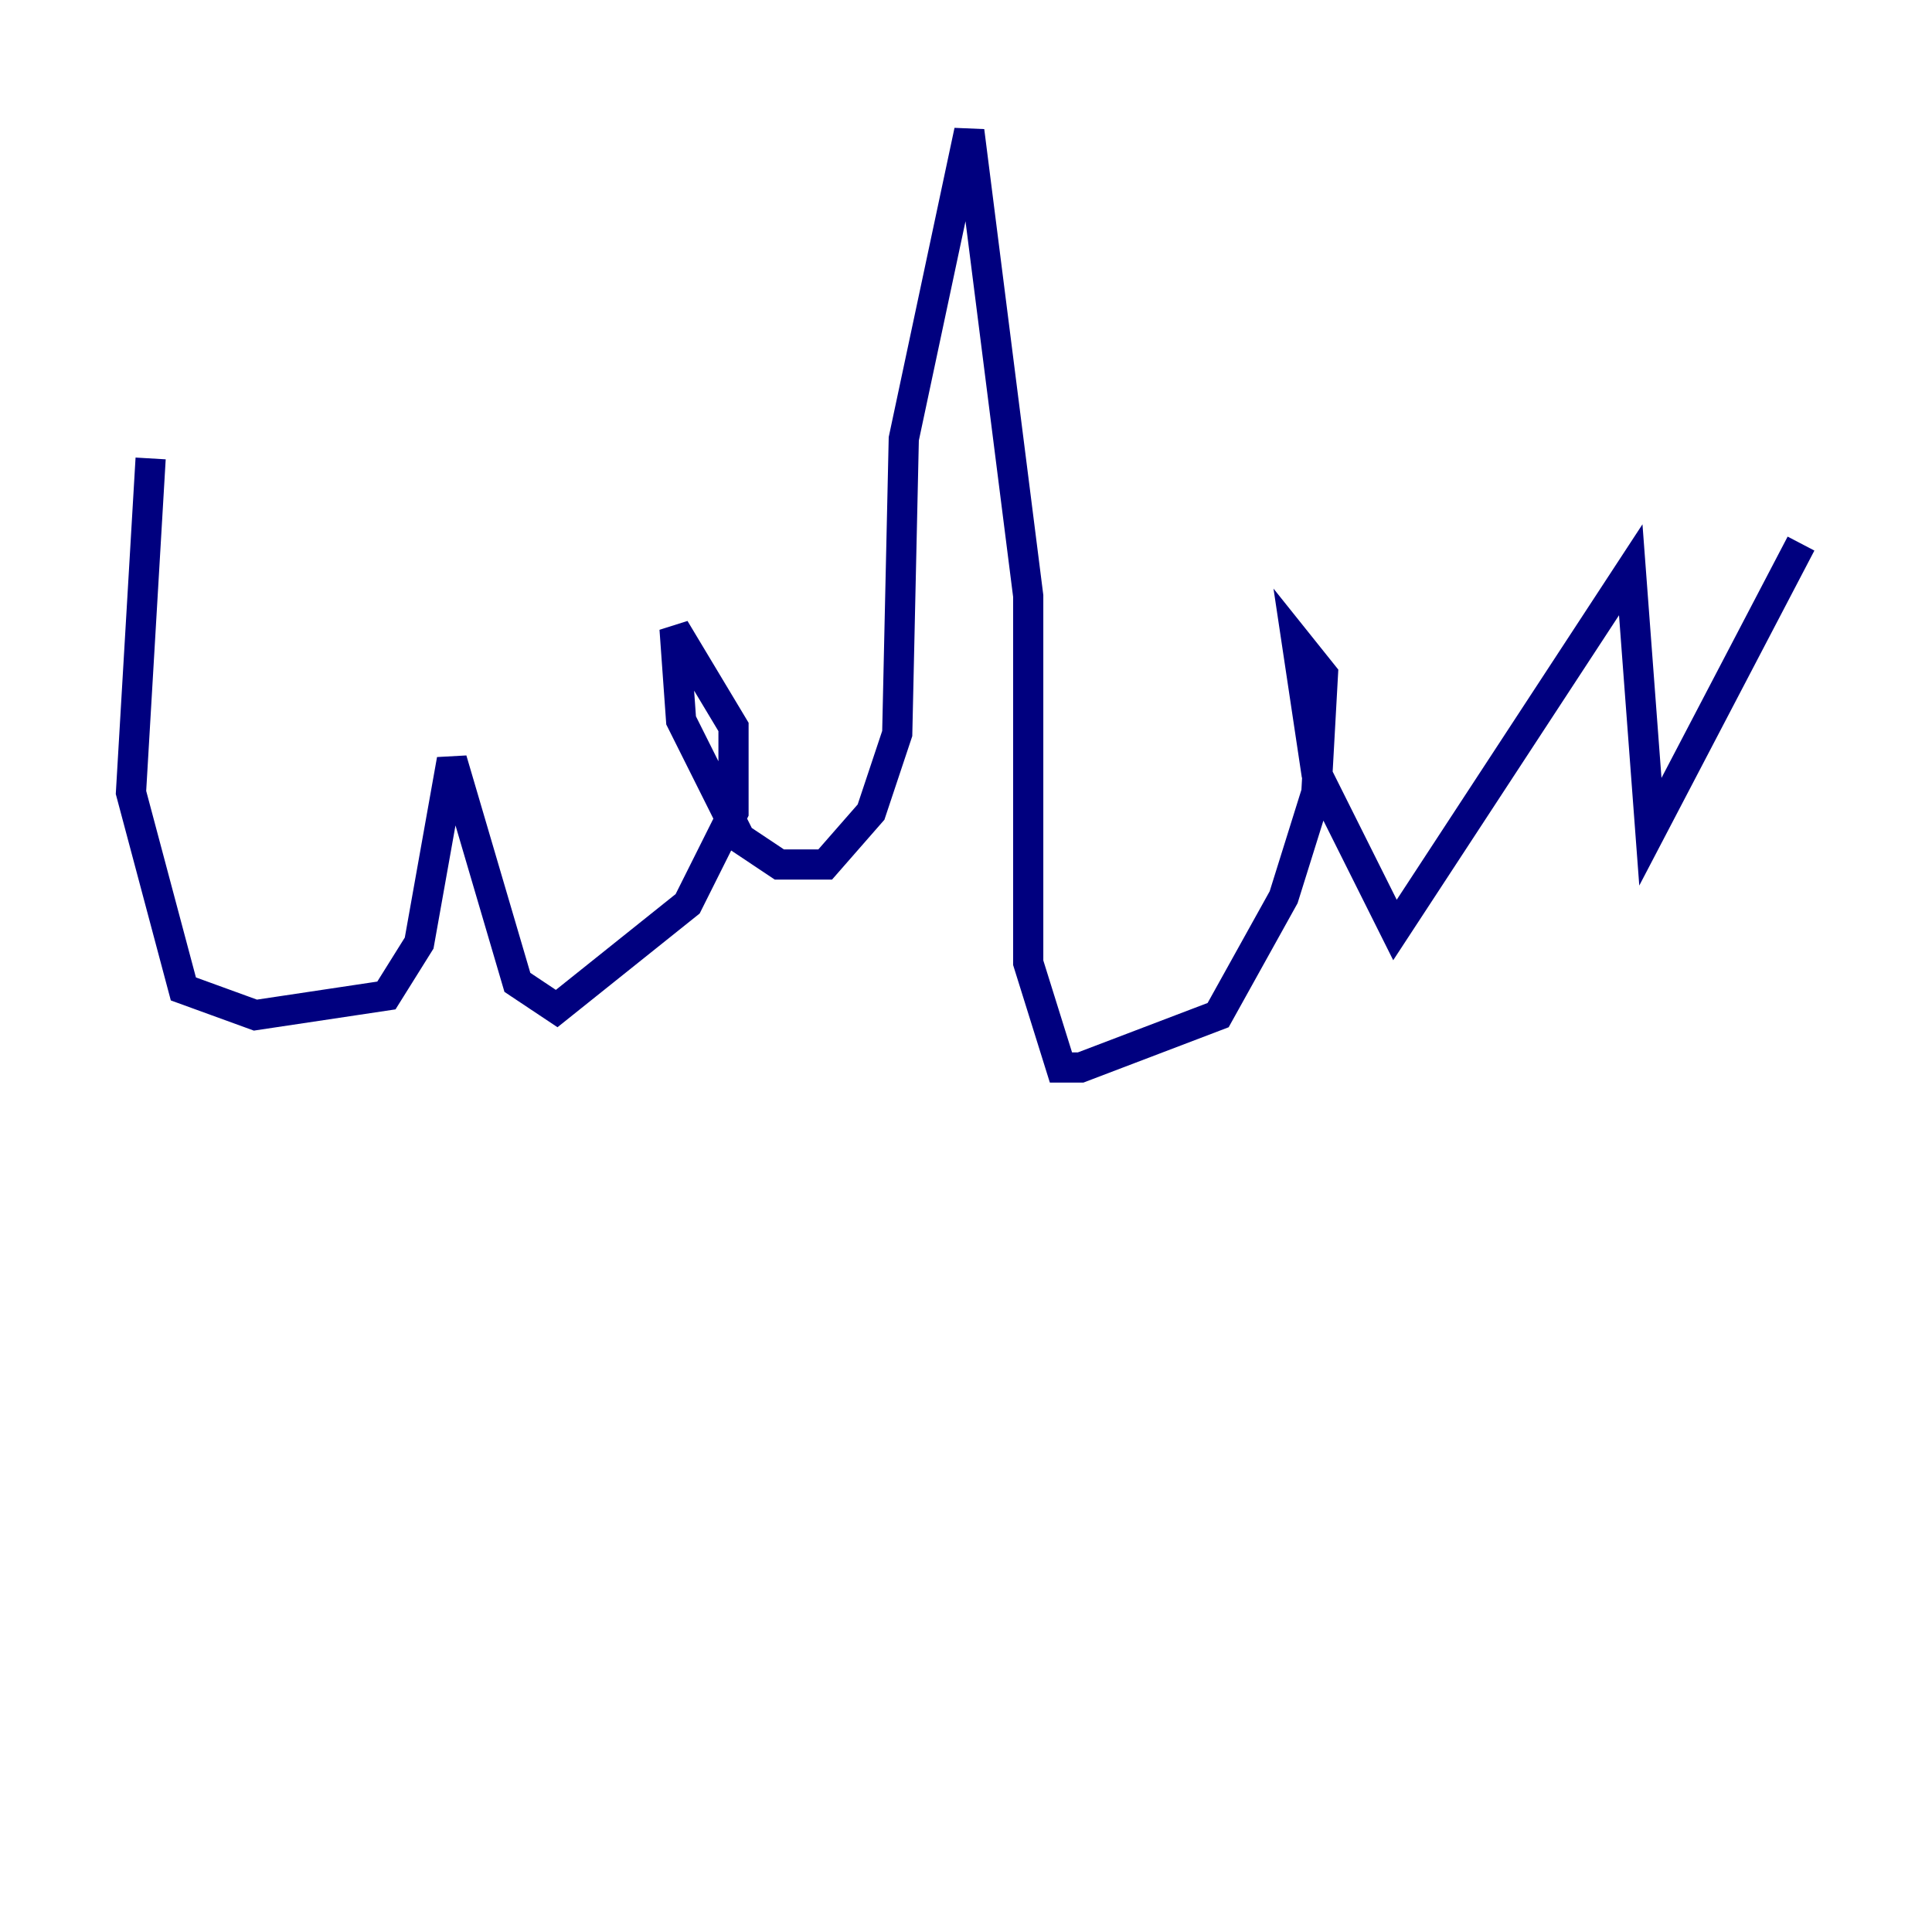 <?xml version="1.0" encoding="utf-8" ?>
<svg baseProfile="tiny" height="128" version="1.2" viewBox="0,0,128,128" width="128" xmlns="http://www.w3.org/2000/svg" xmlns:ev="http://www.w3.org/2001/xml-events" xmlns:xlink="http://www.w3.org/1999/xlink"><defs /><polyline fill="none" points="9.98,30.373 8.678,52.502 12.149,65.519 16.922,67.254 25.6,65.953 27.77,62.481 29.939,50.332 34.278,65.085 36.881,66.82 45.559,59.878 48.597,53.803 48.597,48.163 44.691,41.654 45.125,47.729 49.031,55.539 51.634,57.275 54.671,57.275 57.709,53.803 59.444,48.597 59.878,29.071 64.217,8.678 68.122,39.485 68.122,63.783 70.291,70.725 71.593,70.725 80.705,67.254 85.044,59.444 87.214,52.502 87.647,44.691 85.912,42.522 87.214,51.2 92.42,61.614 108.041,37.749 109.342,55.105 119.322,36.014" stroke="#00007f" stroke-width="2" /></svg>